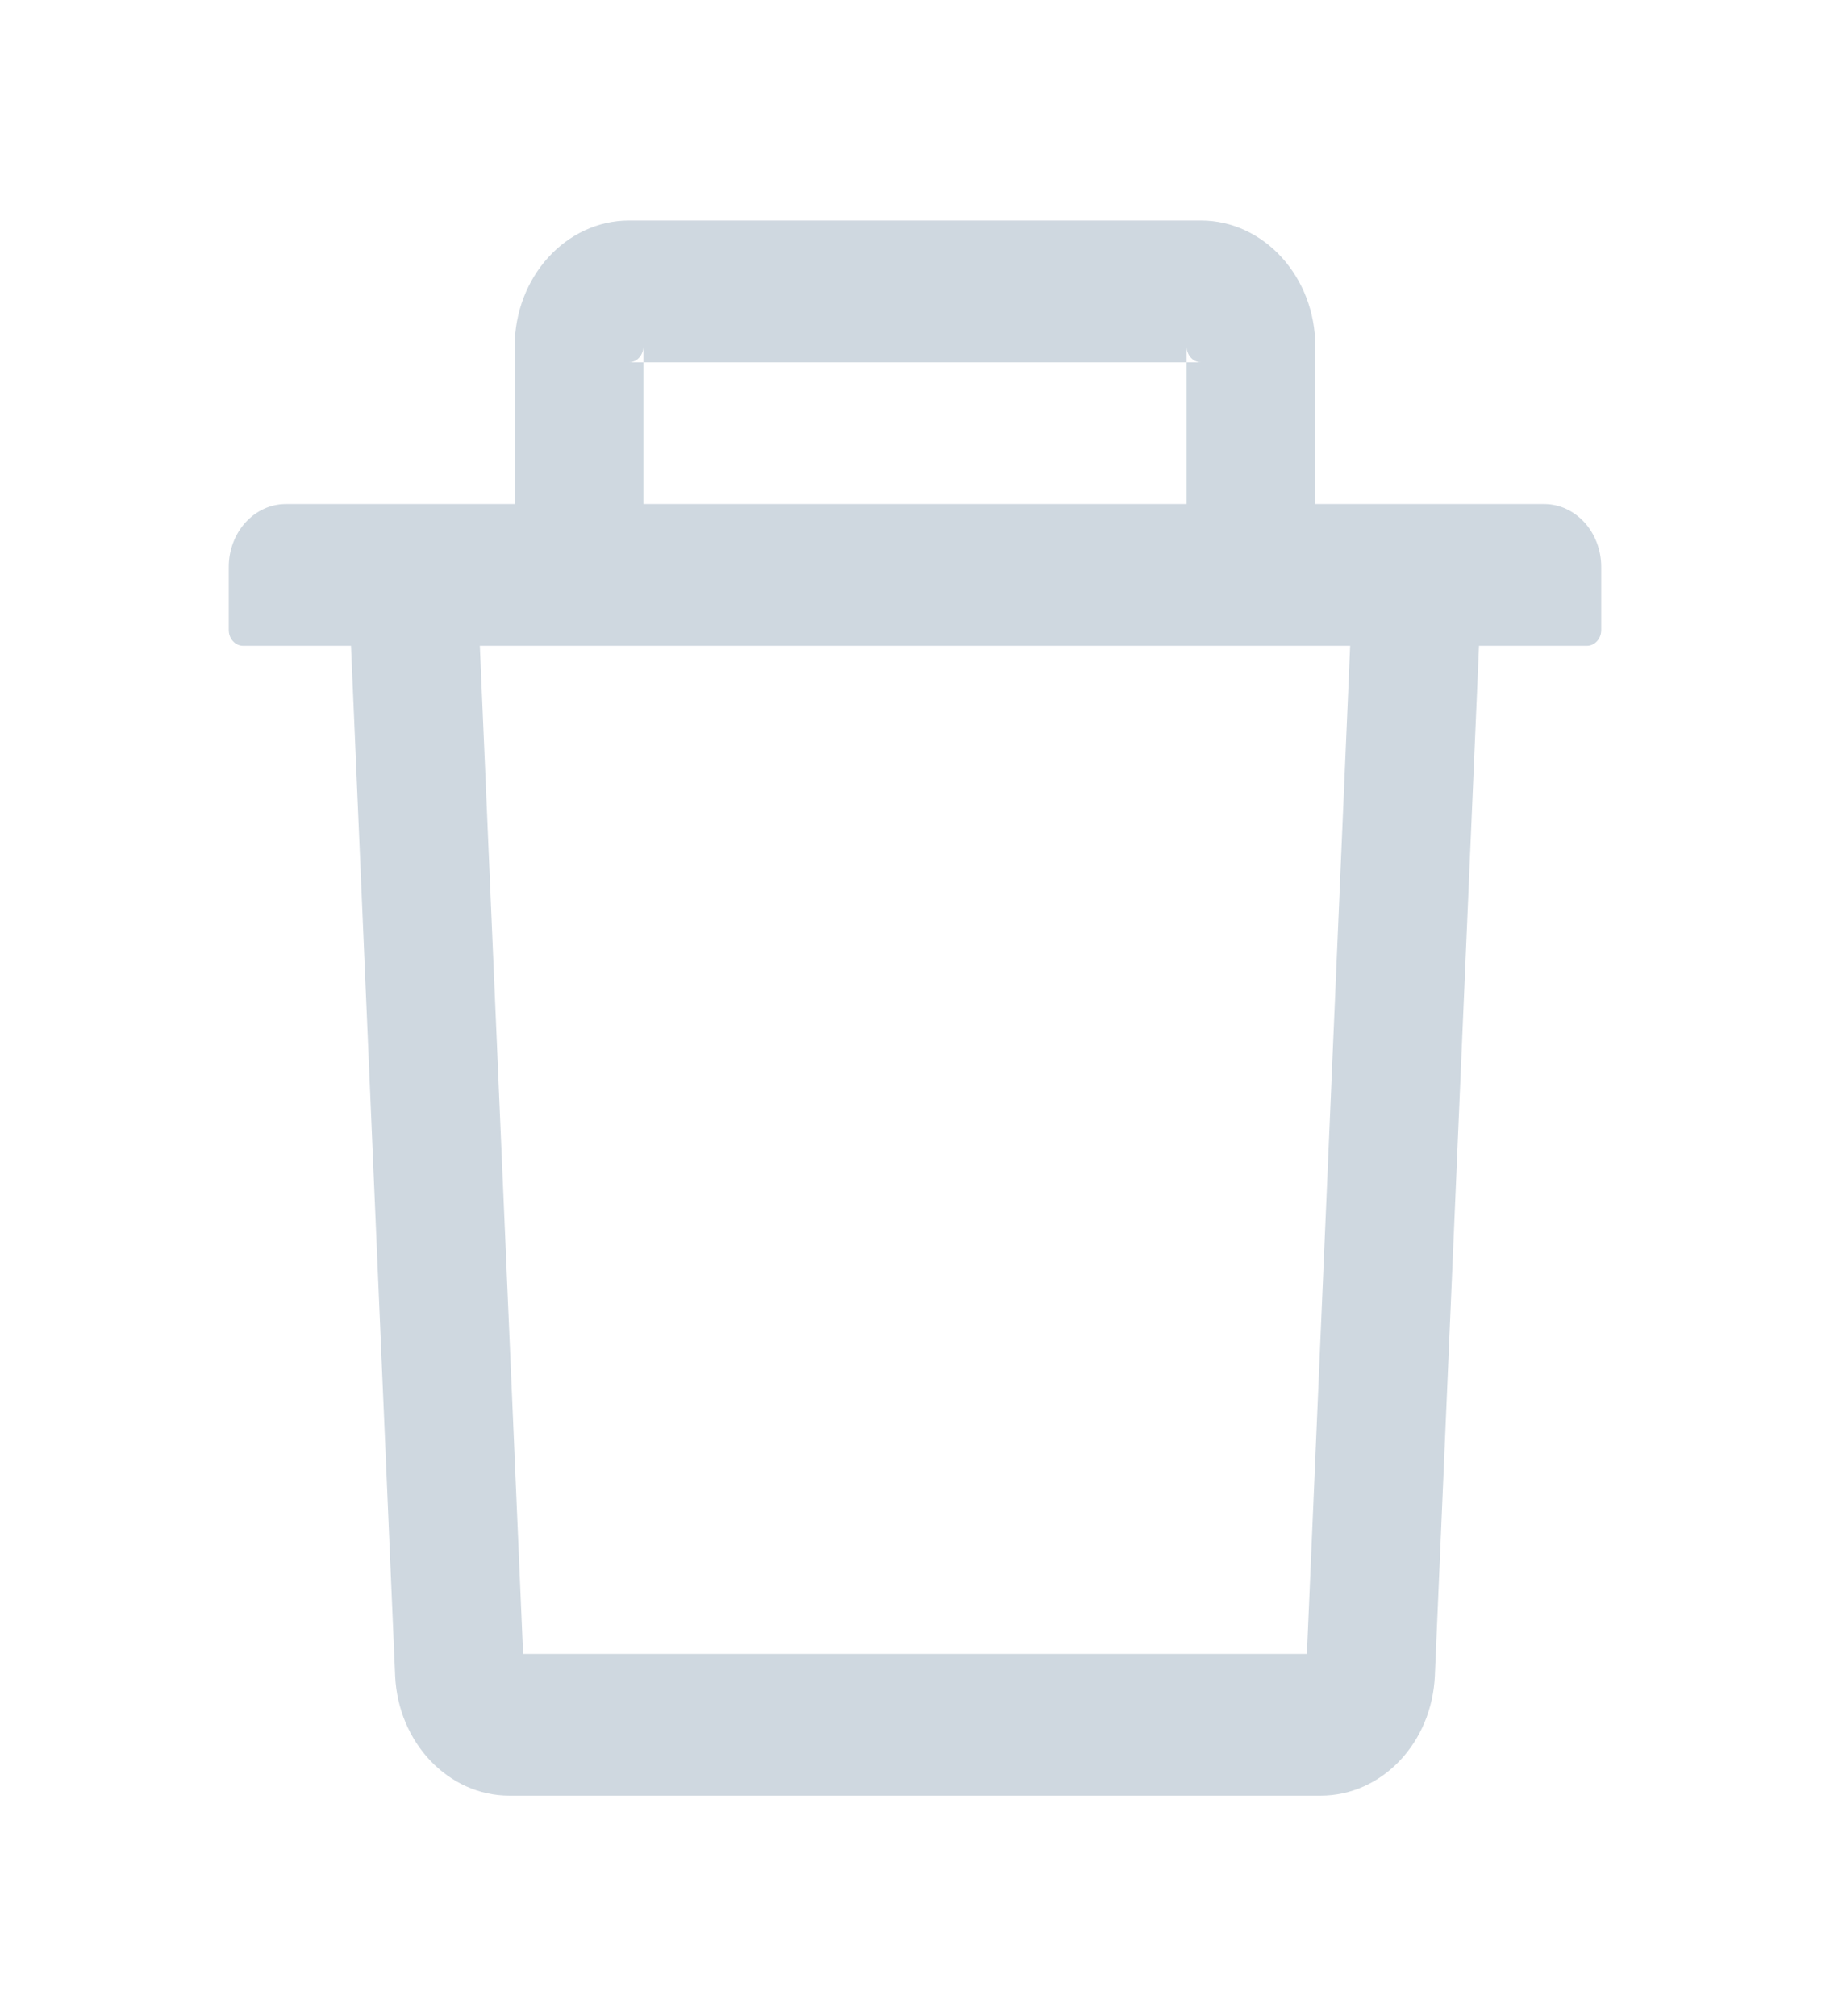 <svg width="236" height="260" viewBox="0 0 236 260" fill="none" xmlns="http://www.w3.org/2000/svg">
<path d="M82.969 46.719H81.125C82.139 46.719 82.969 45.805 82.969 44.688V46.719H153.031V44.688C153.031 45.805 153.861 46.719 154.875 46.719H153.031V65H169.625V44.688C169.625 35.725 163.011 28.438 154.875 28.438H81.125C72.99 28.438 66.375 35.725 66.375 44.688V65H82.969V46.719ZM199.125 65H36.875C32.796 65 29.5 68.631 29.5 73.125V81.25C29.5 82.367 30.33 83.281 31.344 83.281H45.264L50.957 216.074C51.325 224.732 57.825 231.562 65.684 231.562H170.316C178.198 231.562 184.675 224.758 185.043 216.074L190.736 83.281H204.656C205.67 83.281 206.5 82.367 206.5 81.25V73.125C206.5 68.631 203.204 65 199.125 65ZM168.542 213.281H67.458L61.881 83.281H174.119L168.542 213.281Z" fill="#CFD8E0"/>
</svg>
